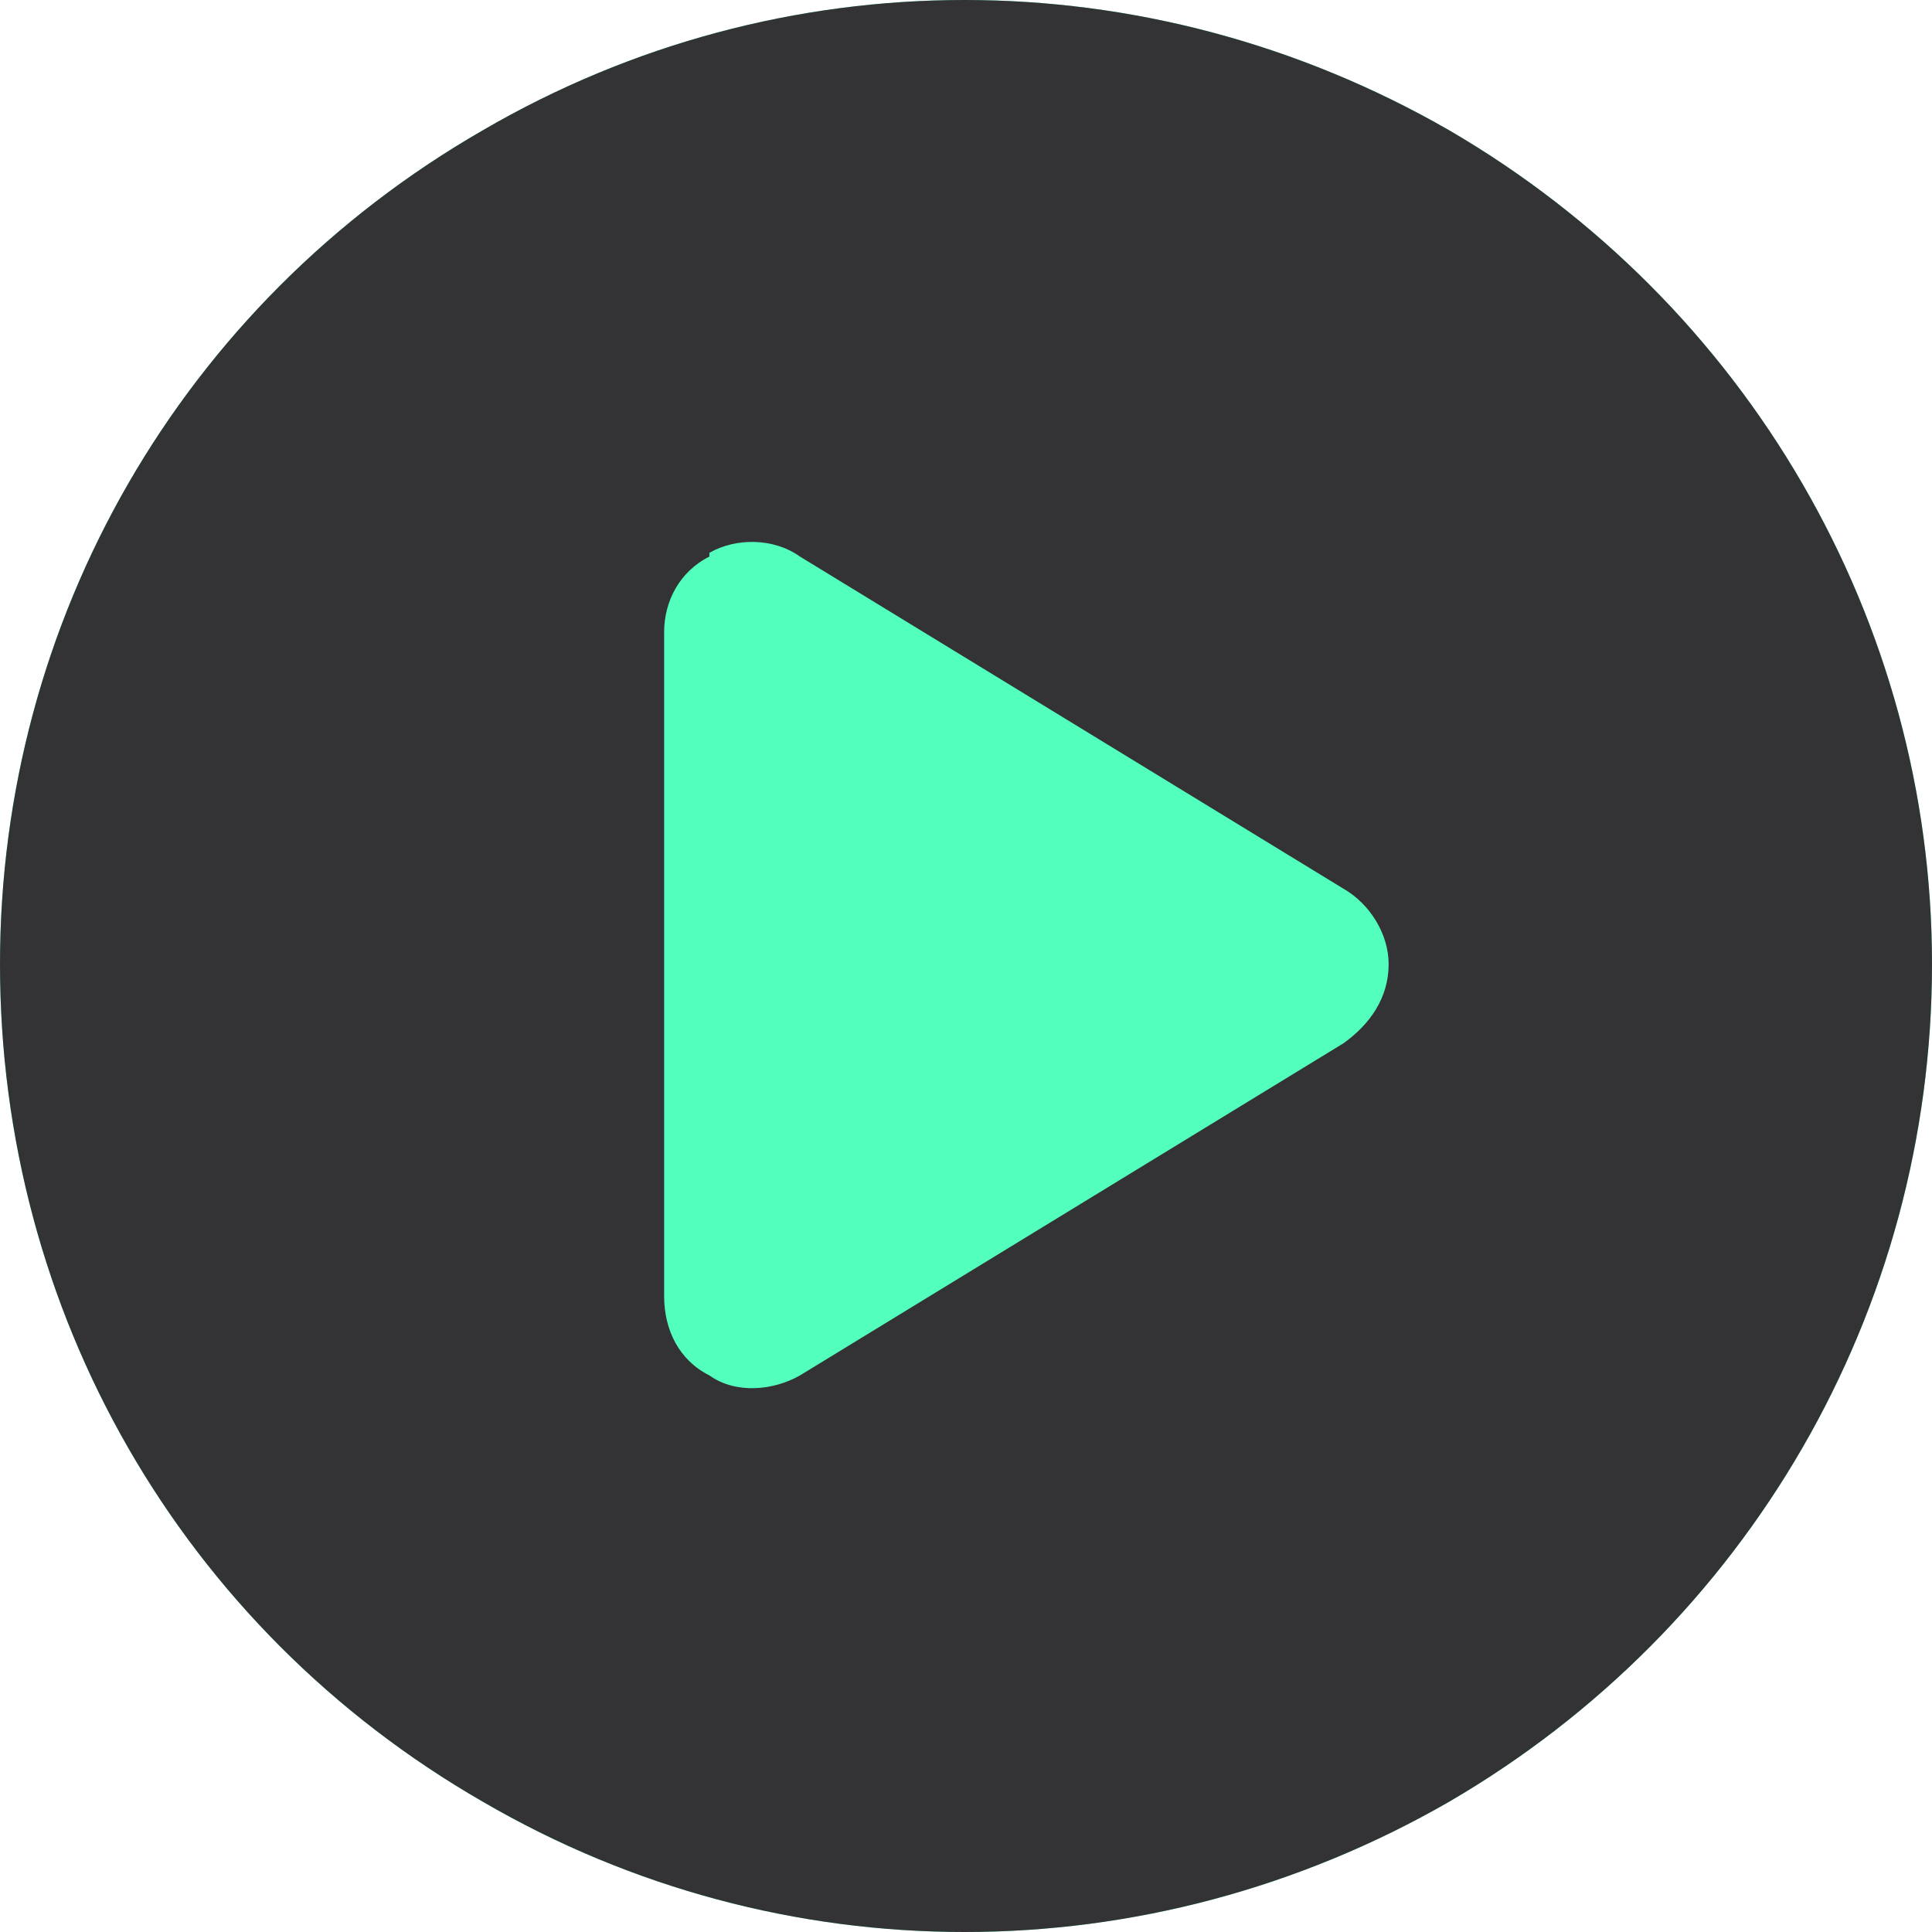 <svg width="82" height="82" viewBox="0 0 82 82" fill="none" xmlns="http://www.w3.org/2000/svg">
<path d="M0 40.92C0 26.346 7.688 12.893 20.5 5.525C33.152 -1.842 48.688 -1.842 61.5 5.525C74.152 12.893 82 26.346 82 40.92C82 55.654 74.152 69.107 61.5 76.475C48.688 83.842 33.152 83.842 20.5 76.475C7.688 69.107 0 55.654 0 40.92Z" fill="#53FFBC"/>
<path d="M0 40.92C0 26.346 7.688 12.893 20.5 5.525C33.152 -1.842 48.688 -1.842 61.5 5.525C74.152 12.893 82 26.346 82 40.92C82 55.654 74.152 69.107 61.5 76.475C48.688 83.842 33.152 83.842 20.5 76.475C7.688 69.107 0 55.654 0 40.92ZM30.109 23.623C28.828 24.264 28.188 25.545 28.188 26.826V55.014C28.188 56.455 28.828 57.736 30.109 58.377C31.23 59.178 32.832 59.018 33.953 58.377L57.016 44.283C58.137 43.482 58.938 42.361 58.938 40.92C58.938 39.639 58.137 38.357 57.016 37.717L33.953 23.623C32.832 22.822 31.23 22.822 30.109 23.463V23.623Z" fill="#333336"/>
</svg>
